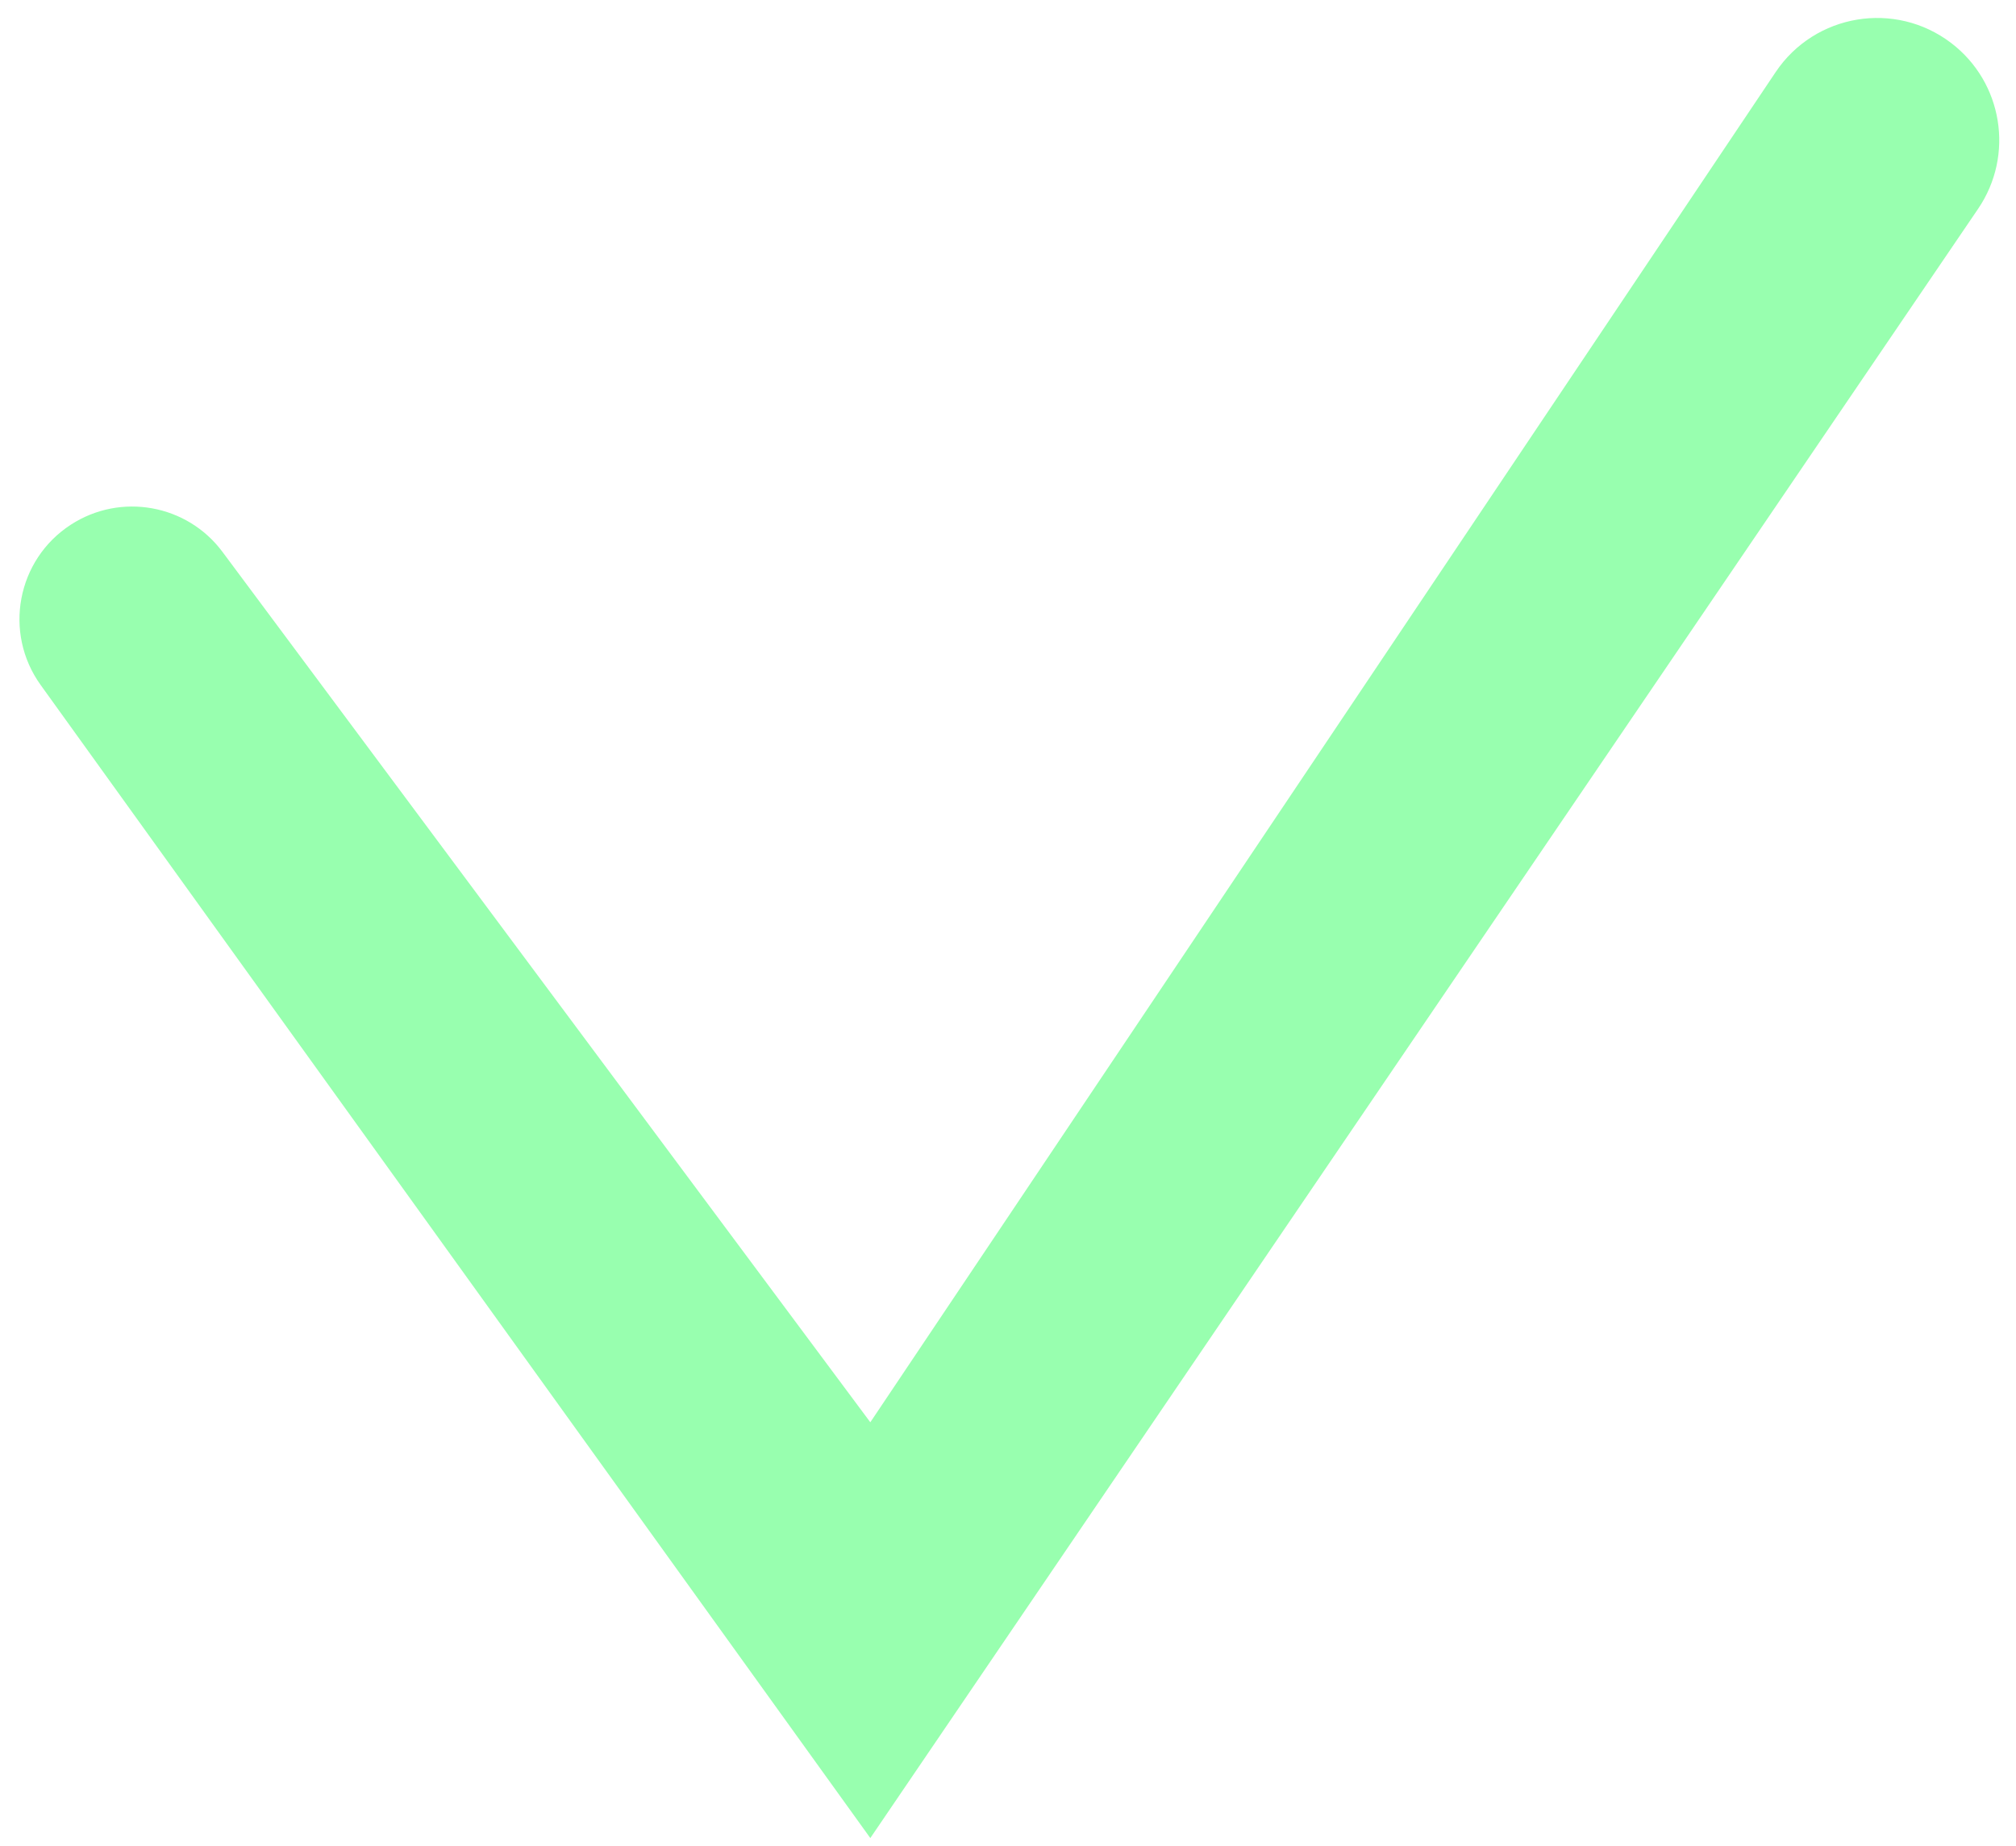 <svg width="95" height="87" viewBox="0 0 95 87" fill="none" xmlns="http://www.w3.org/2000/svg">
<path d="M3.341 24.721C5.69 23.2 8.816 23.762 10.486 26.007L41.012 67.016L83.674 3.397C85.521 0.643 89.307 0.015 91.945 2.026V2.026C94.376 3.88 94.934 7.311 93.214 9.84L41.012 86.608L1.917 32.278C0.145 29.815 0.794 26.37 3.341 24.721V24.721Z" fill="#98FFAF"/>
</svg>
